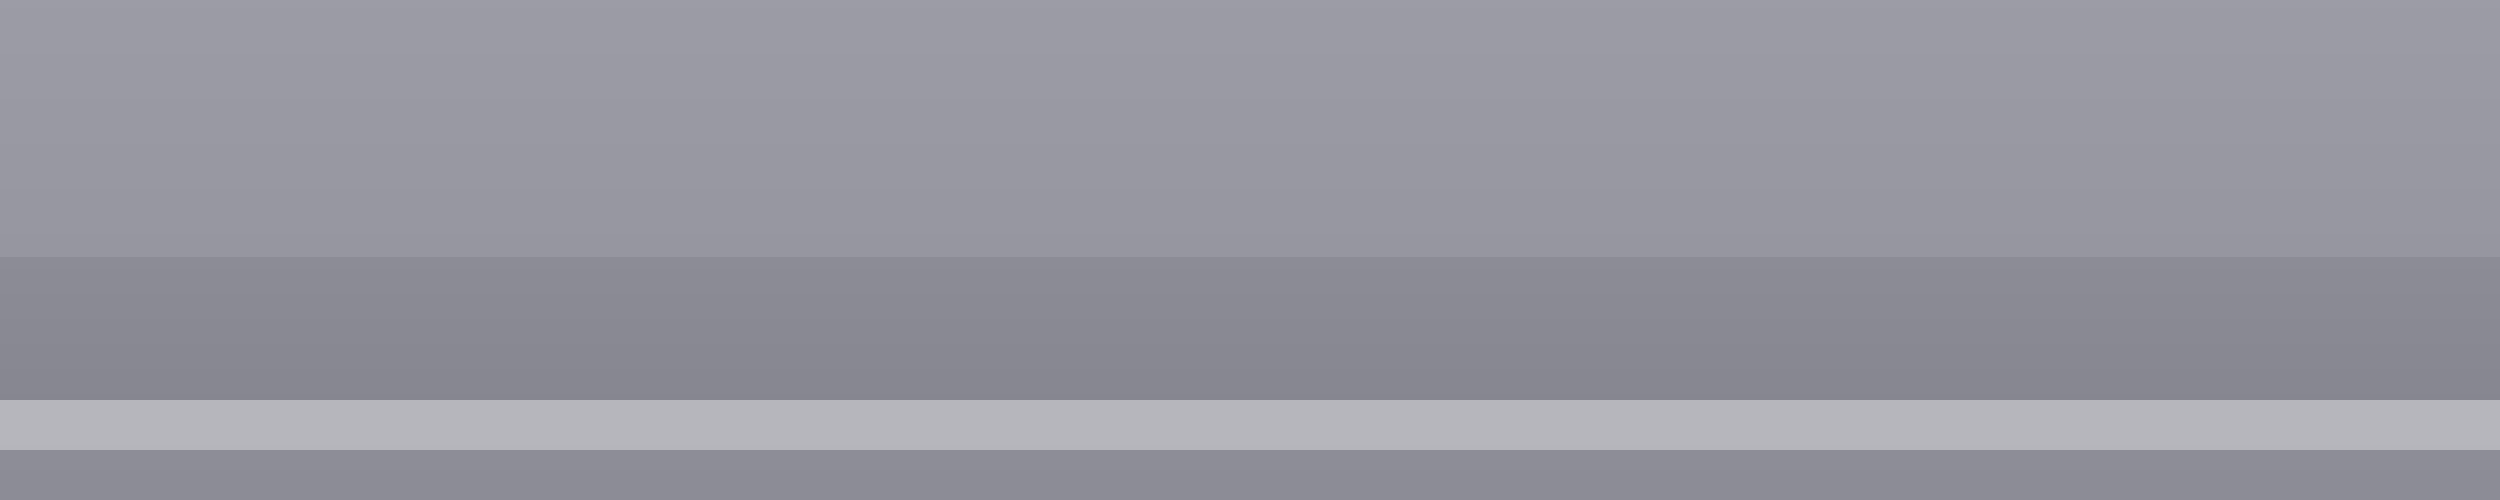 <?xml version="1.0" encoding="UTF-8"?>
<!DOCTYPE svg PUBLIC "-//W3C//DTD SVG 1.1 Tiny//EN" "http://www.w3.org/Graphics/SVG/1.1/DTD/svg11-tiny.dtd">
<svg baseProfile="tiny" height="10px" version="1.1" viewBox="0 0 50 10" width="50px" x="0px" xmlns="http://www.w3.org/2000/svg" xmlns:xlink="http://www.w3.org/1999/xlink" y="0px">
<rect x="0" y="0" width="50" height="10" fill="#333333" stroke="none"/>
<rect fill="url(#SVGID_1_)" height="10" width="50"/>
<rect fill="#9696A0" fill-opacity="0.5" height="1" stroke-opacity="0.5" width="50" y="9"/>
<rect fill="#FFFFFF" fill-opacity="0.4" height="1" stroke-opacity="0.4" width="50" y="8"/>
<defs>
<linearGradient gradientUnits="userSpaceOnUse" id="SVGID_1_" x1="25" x2="25" y1="-40.002" y2="10.147">
<stop offset="0" style="stop-color:#C8C8D2"/>
<stop offset="0.9" style="stop-color:#9696A0"/>
<stop offset="0.9" style="stop-color:#8C8C96"/>
<stop offset="1" style="stop-color:#82828C"/>
</linearGradient>
</defs>
</svg>
